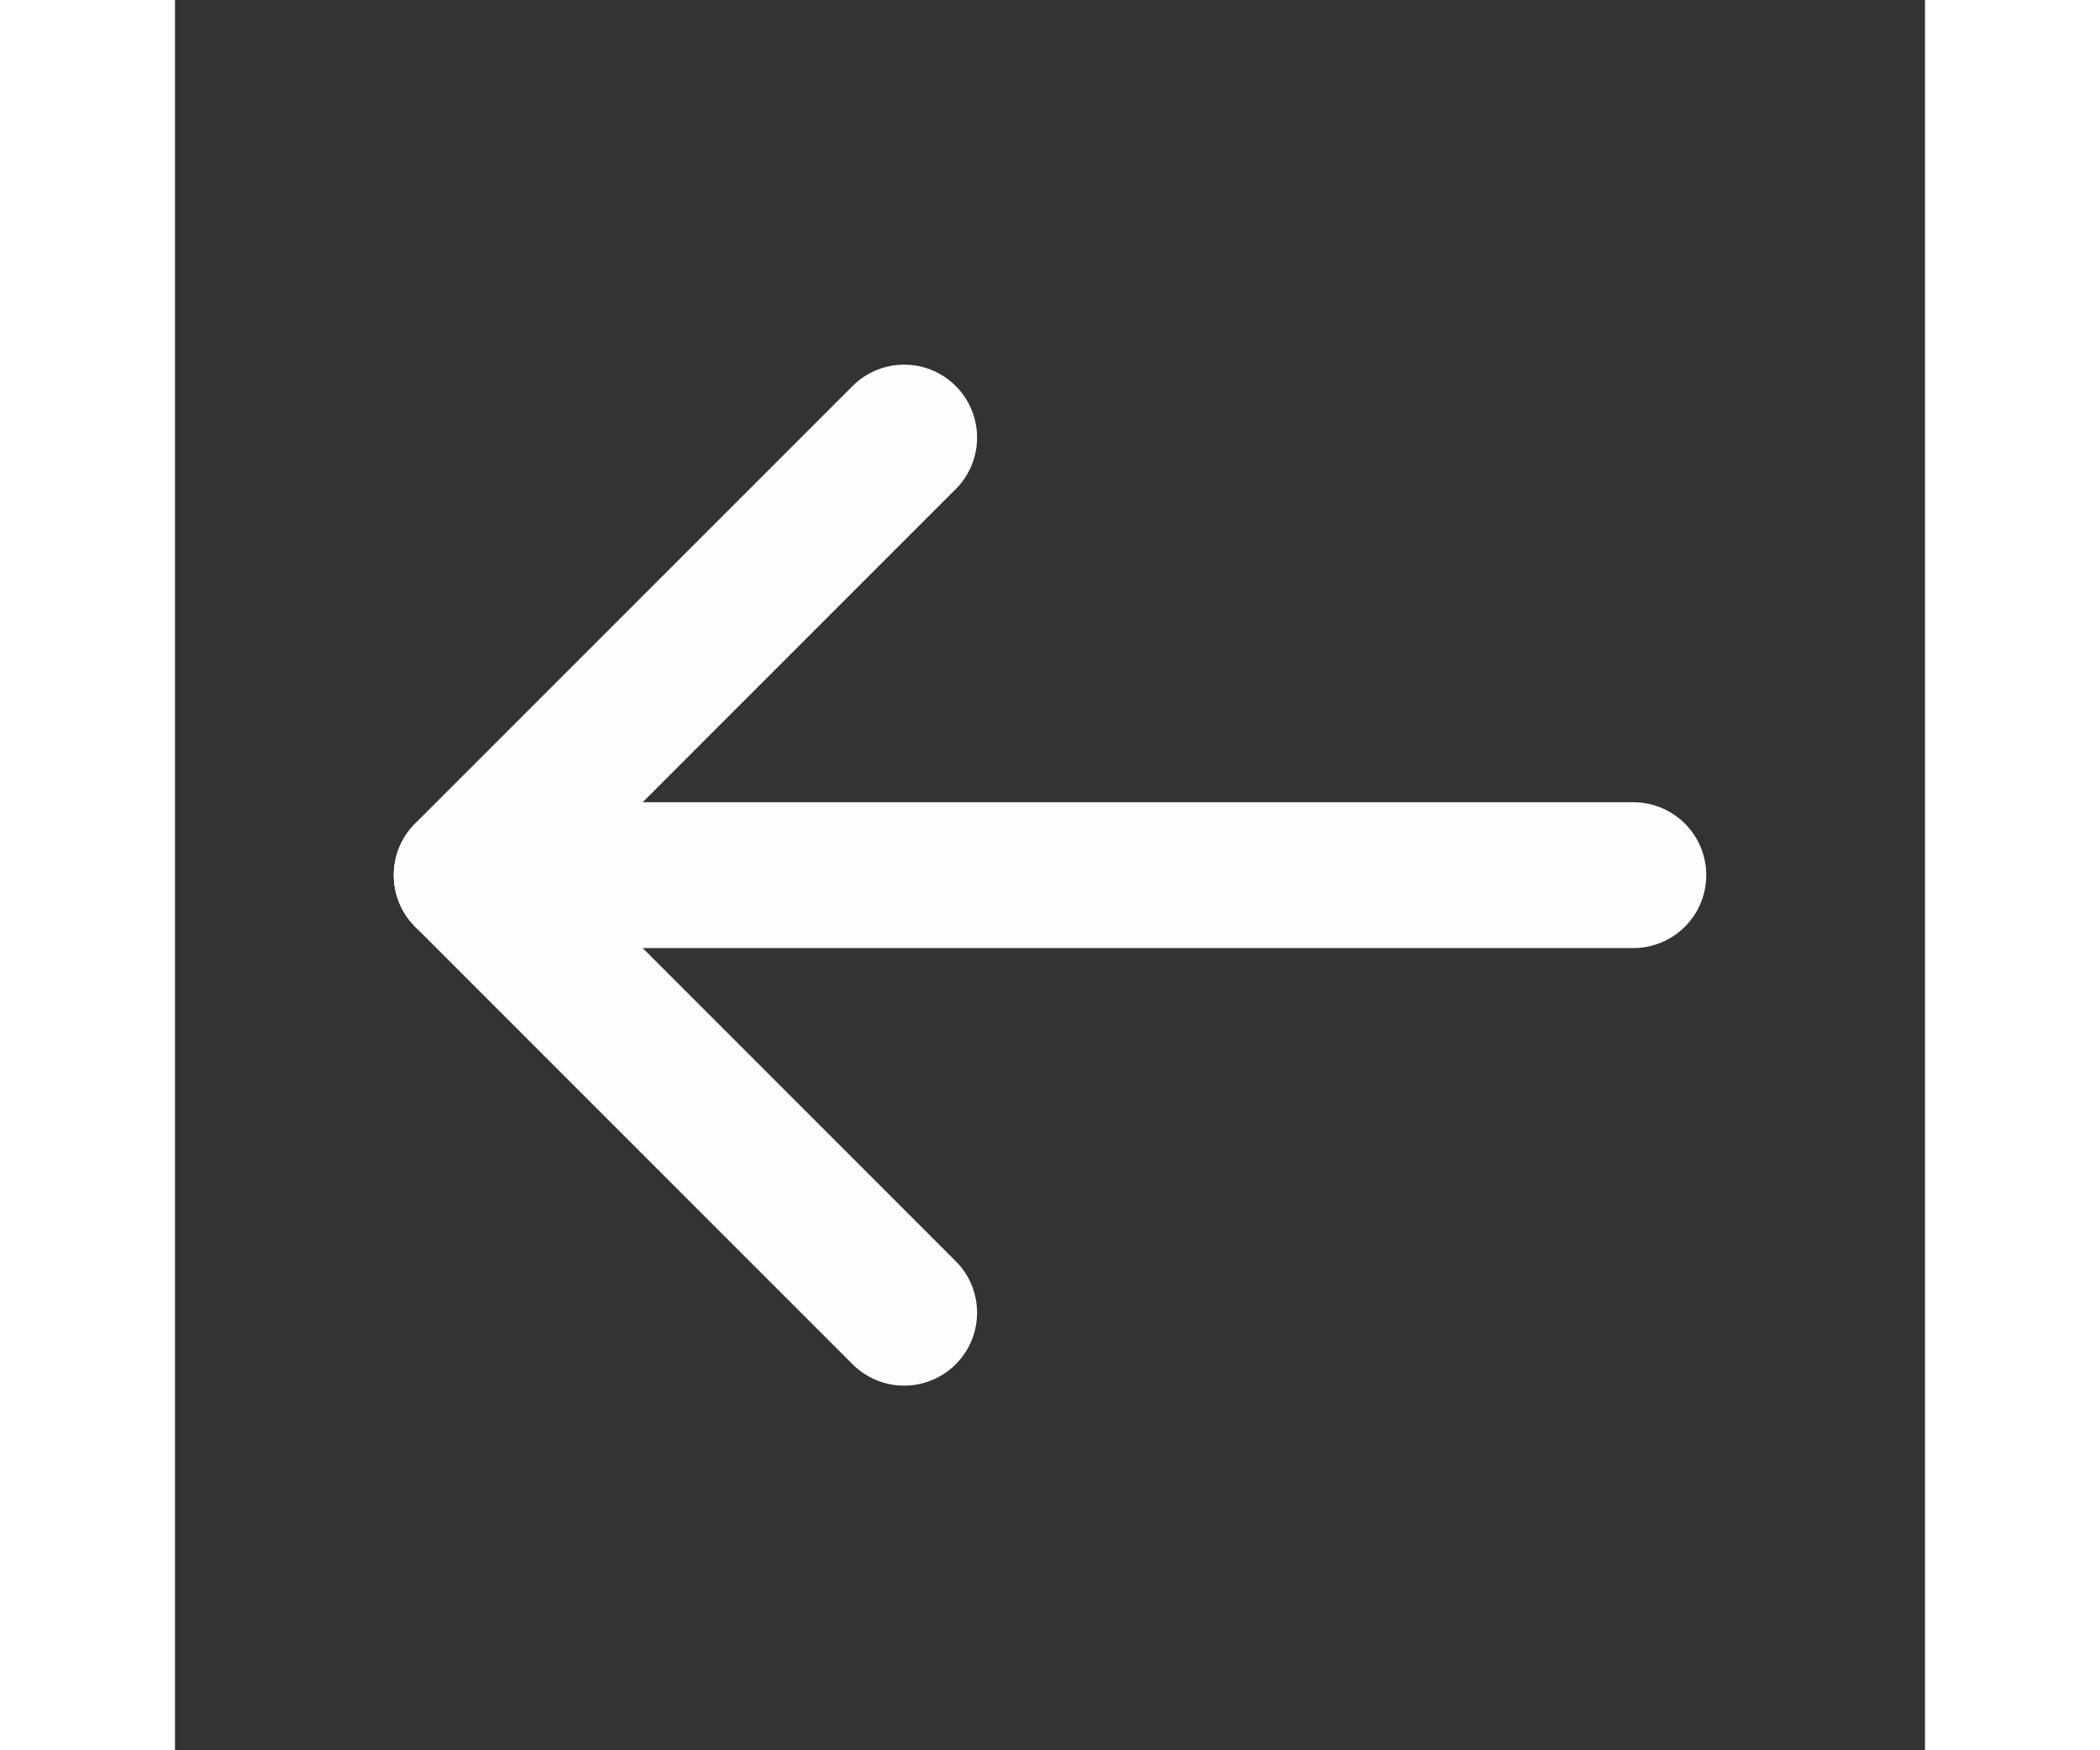 <svg fill="none" height="20" stroke="#fefefe" stroke-linecap="round" stroke-linejoin="round" stroke-width="2" viewBox="0 0 24 24" width="24" xmlns="http://www.w3.org/2000/svg"><rect x="0" y="0" width="24" height="24" fill="#333333" stroke="none"/><line x1="20" x2="4" y1="12" y2="12"/><polyline points="10 18 4 12 10 6"/></svg>